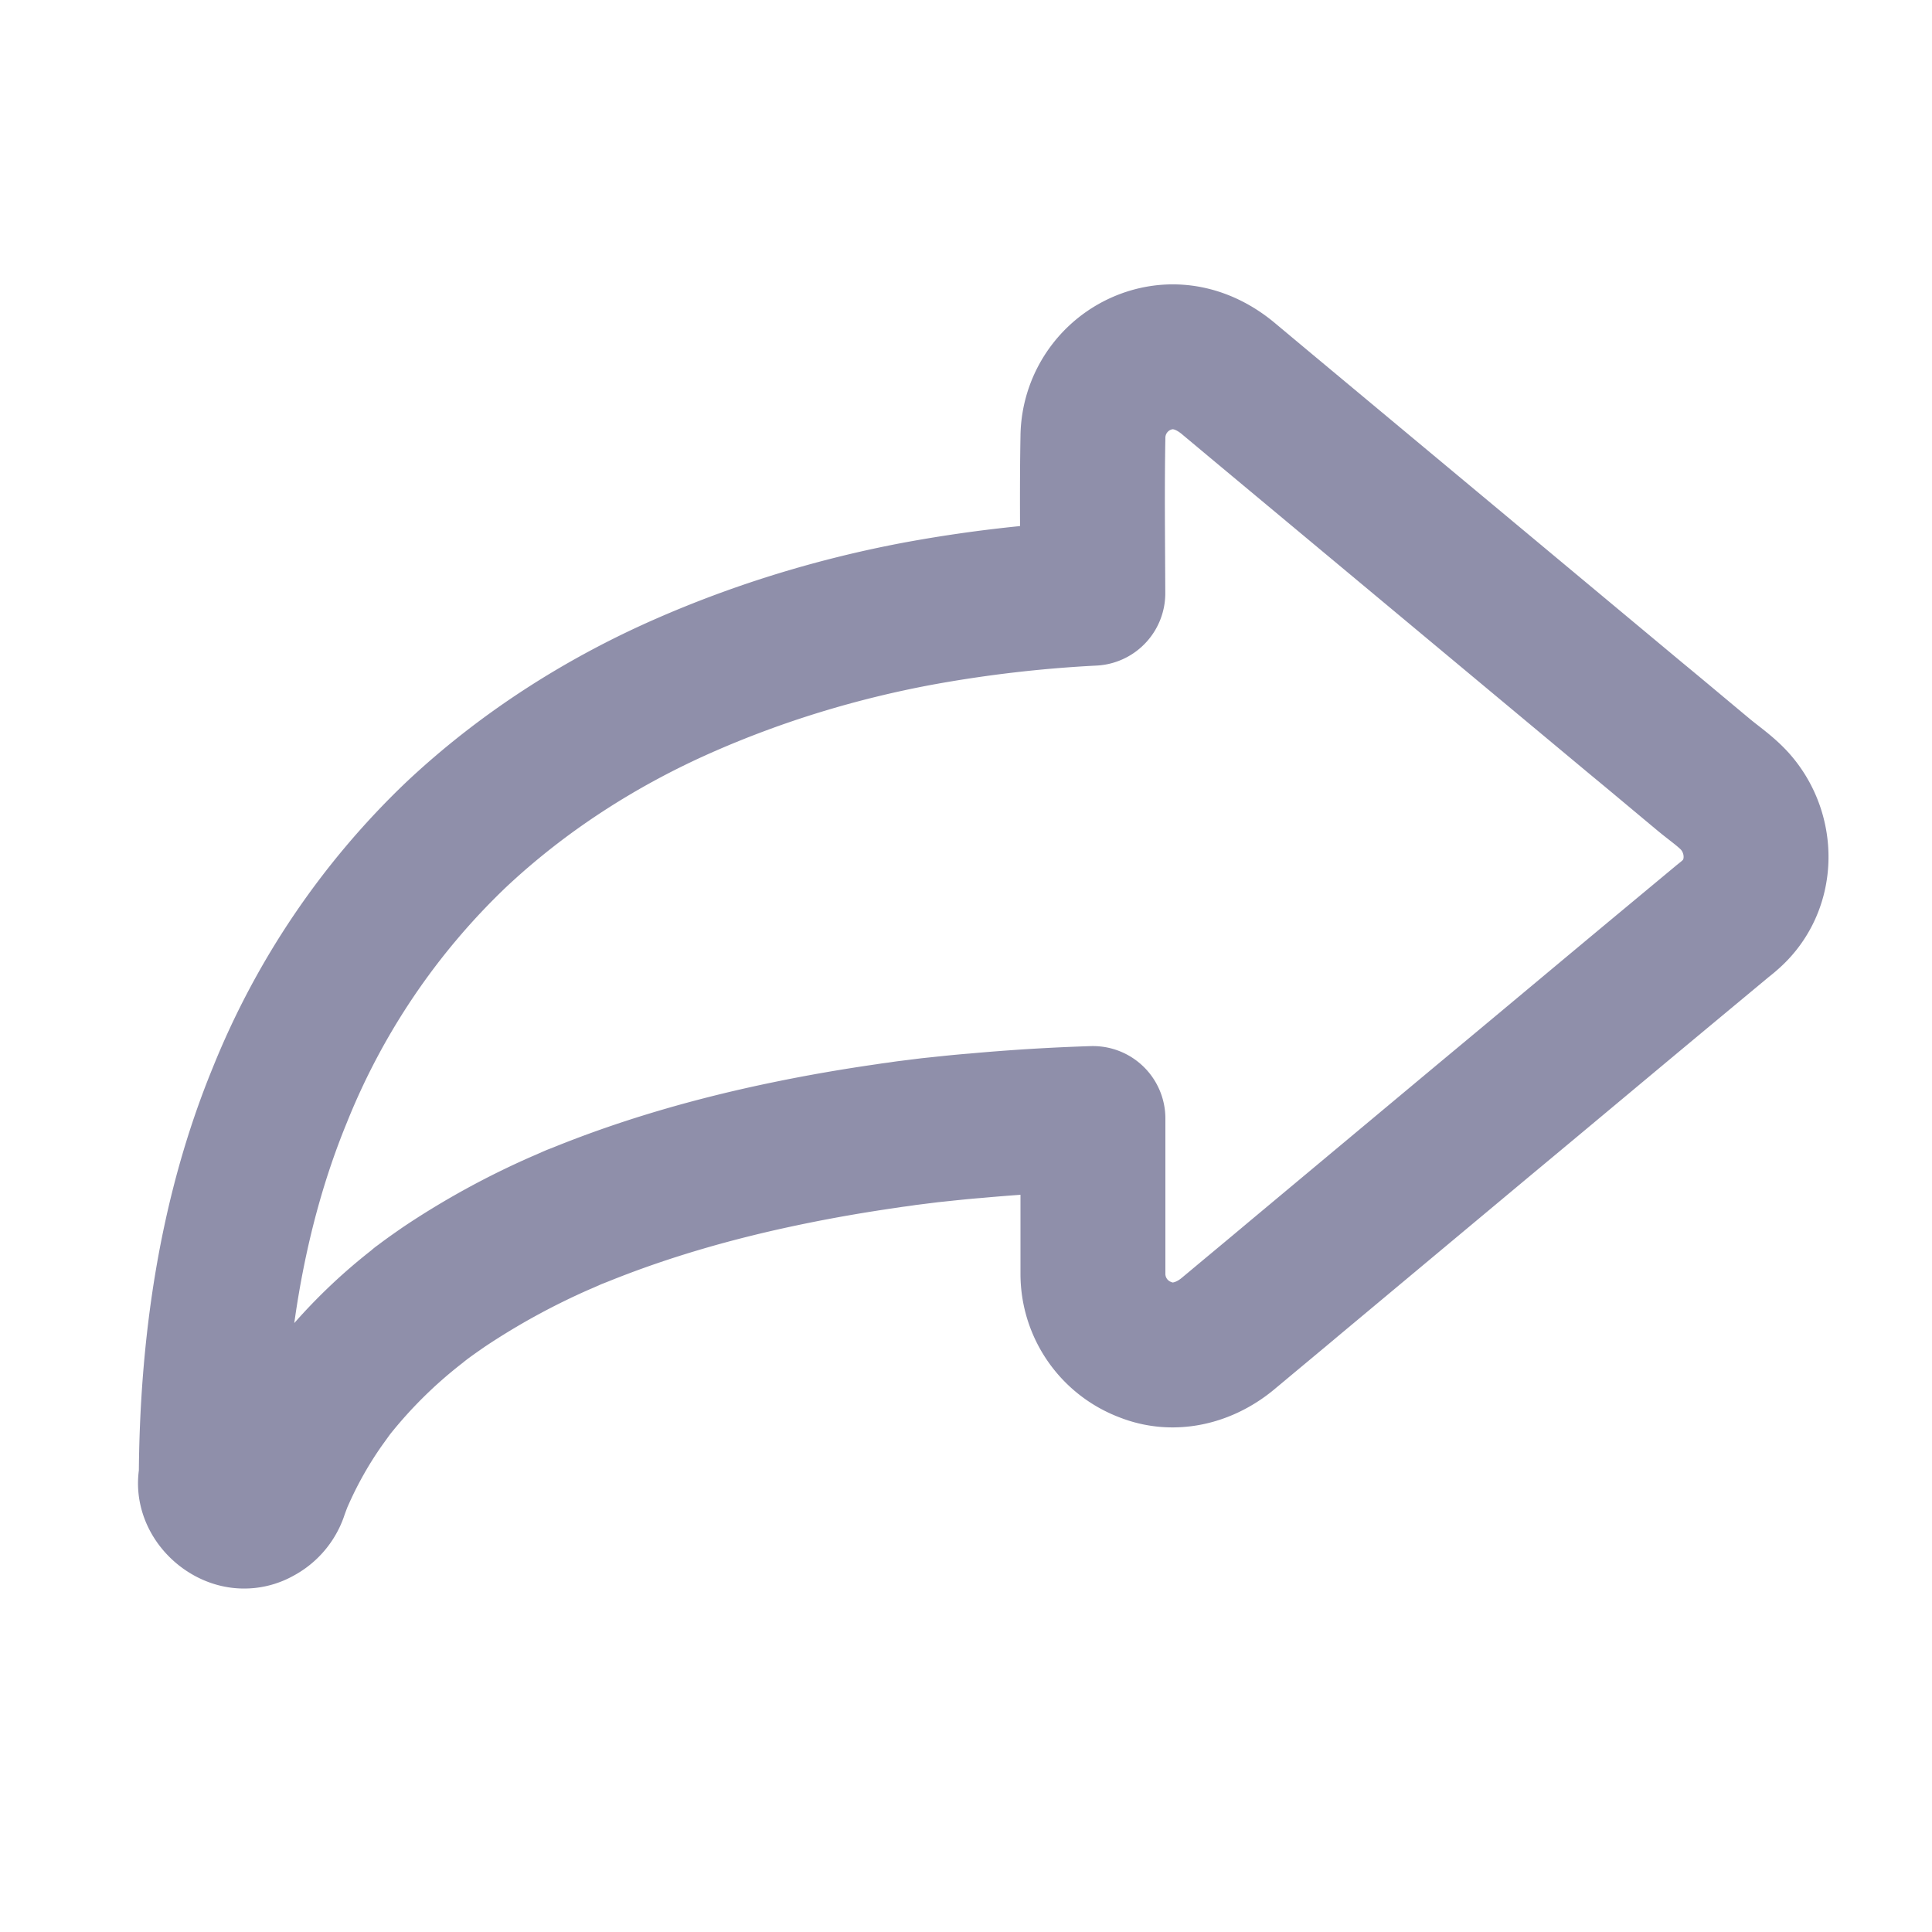 <svg xmlns="http://www.w3.org/2000/svg" width="20" height="20" viewBox="0 0 20 20">
    <path fill="none" fill-rule="evenodd" stroke="#8F8FAA" stroke-linecap="round" stroke-linejoin="round" stroke-width="1.5" d="M2.187 15.288c.007-1.341.197-2.704.71-3.952a7.684 7.684 0 0 1 1.818-2.689c.69-.65 1.5-1.17 2.368-1.551.774-.34 1.586-.587 2.418-.743a13.935 13.935 0 0 1 1.812-.212c-.002-.538-.009-1.078.001-1.618a.84.84 0 0 1 .614-.8c.286-.079.56.008.782.191l.359.3 1.8 1.5 2.066 1.722c.238.196.475.396.712.593.103.085.222.166.313.267.3.336.299.872-.051 1.176-.024.022-.05.042-.076.063l-.522.434c-.65.54-1.297 1.083-1.947 1.623L13.39 13.24c-.19.16-.384.32-.575.48l-.108.09c-.237.195-.554.281-.85.162a.839.839 0 0 1-.543-.783v-1.61c-.407.013-.813.038-1.218.075-.158.012-.313.03-.47.046l-.248.031-.061.009c-.04.006-.08.01-.12.017-.35.05-.699.11-1.046.182-.732.151-1.453.355-2.144.635l-.064.025c-.045.019-.089.04-.133.058a7.845 7.845 0 0 0-1.213.664c-.075.052-.15.104-.224.16-.01.008-.02.016-.03.022l-.02.018a5.18 5.18 0 0 0-.88.87l-.022.03-.082.114a4.364 4.364 0 0 0-.404.709l-.027.06c-.018.044-.034.088-.05.132a.361.361 0 0 1-.18.218.3.3 0 0 1-.243.026c-.156-.05-.292-.22-.248-.391z"/>
</svg>
